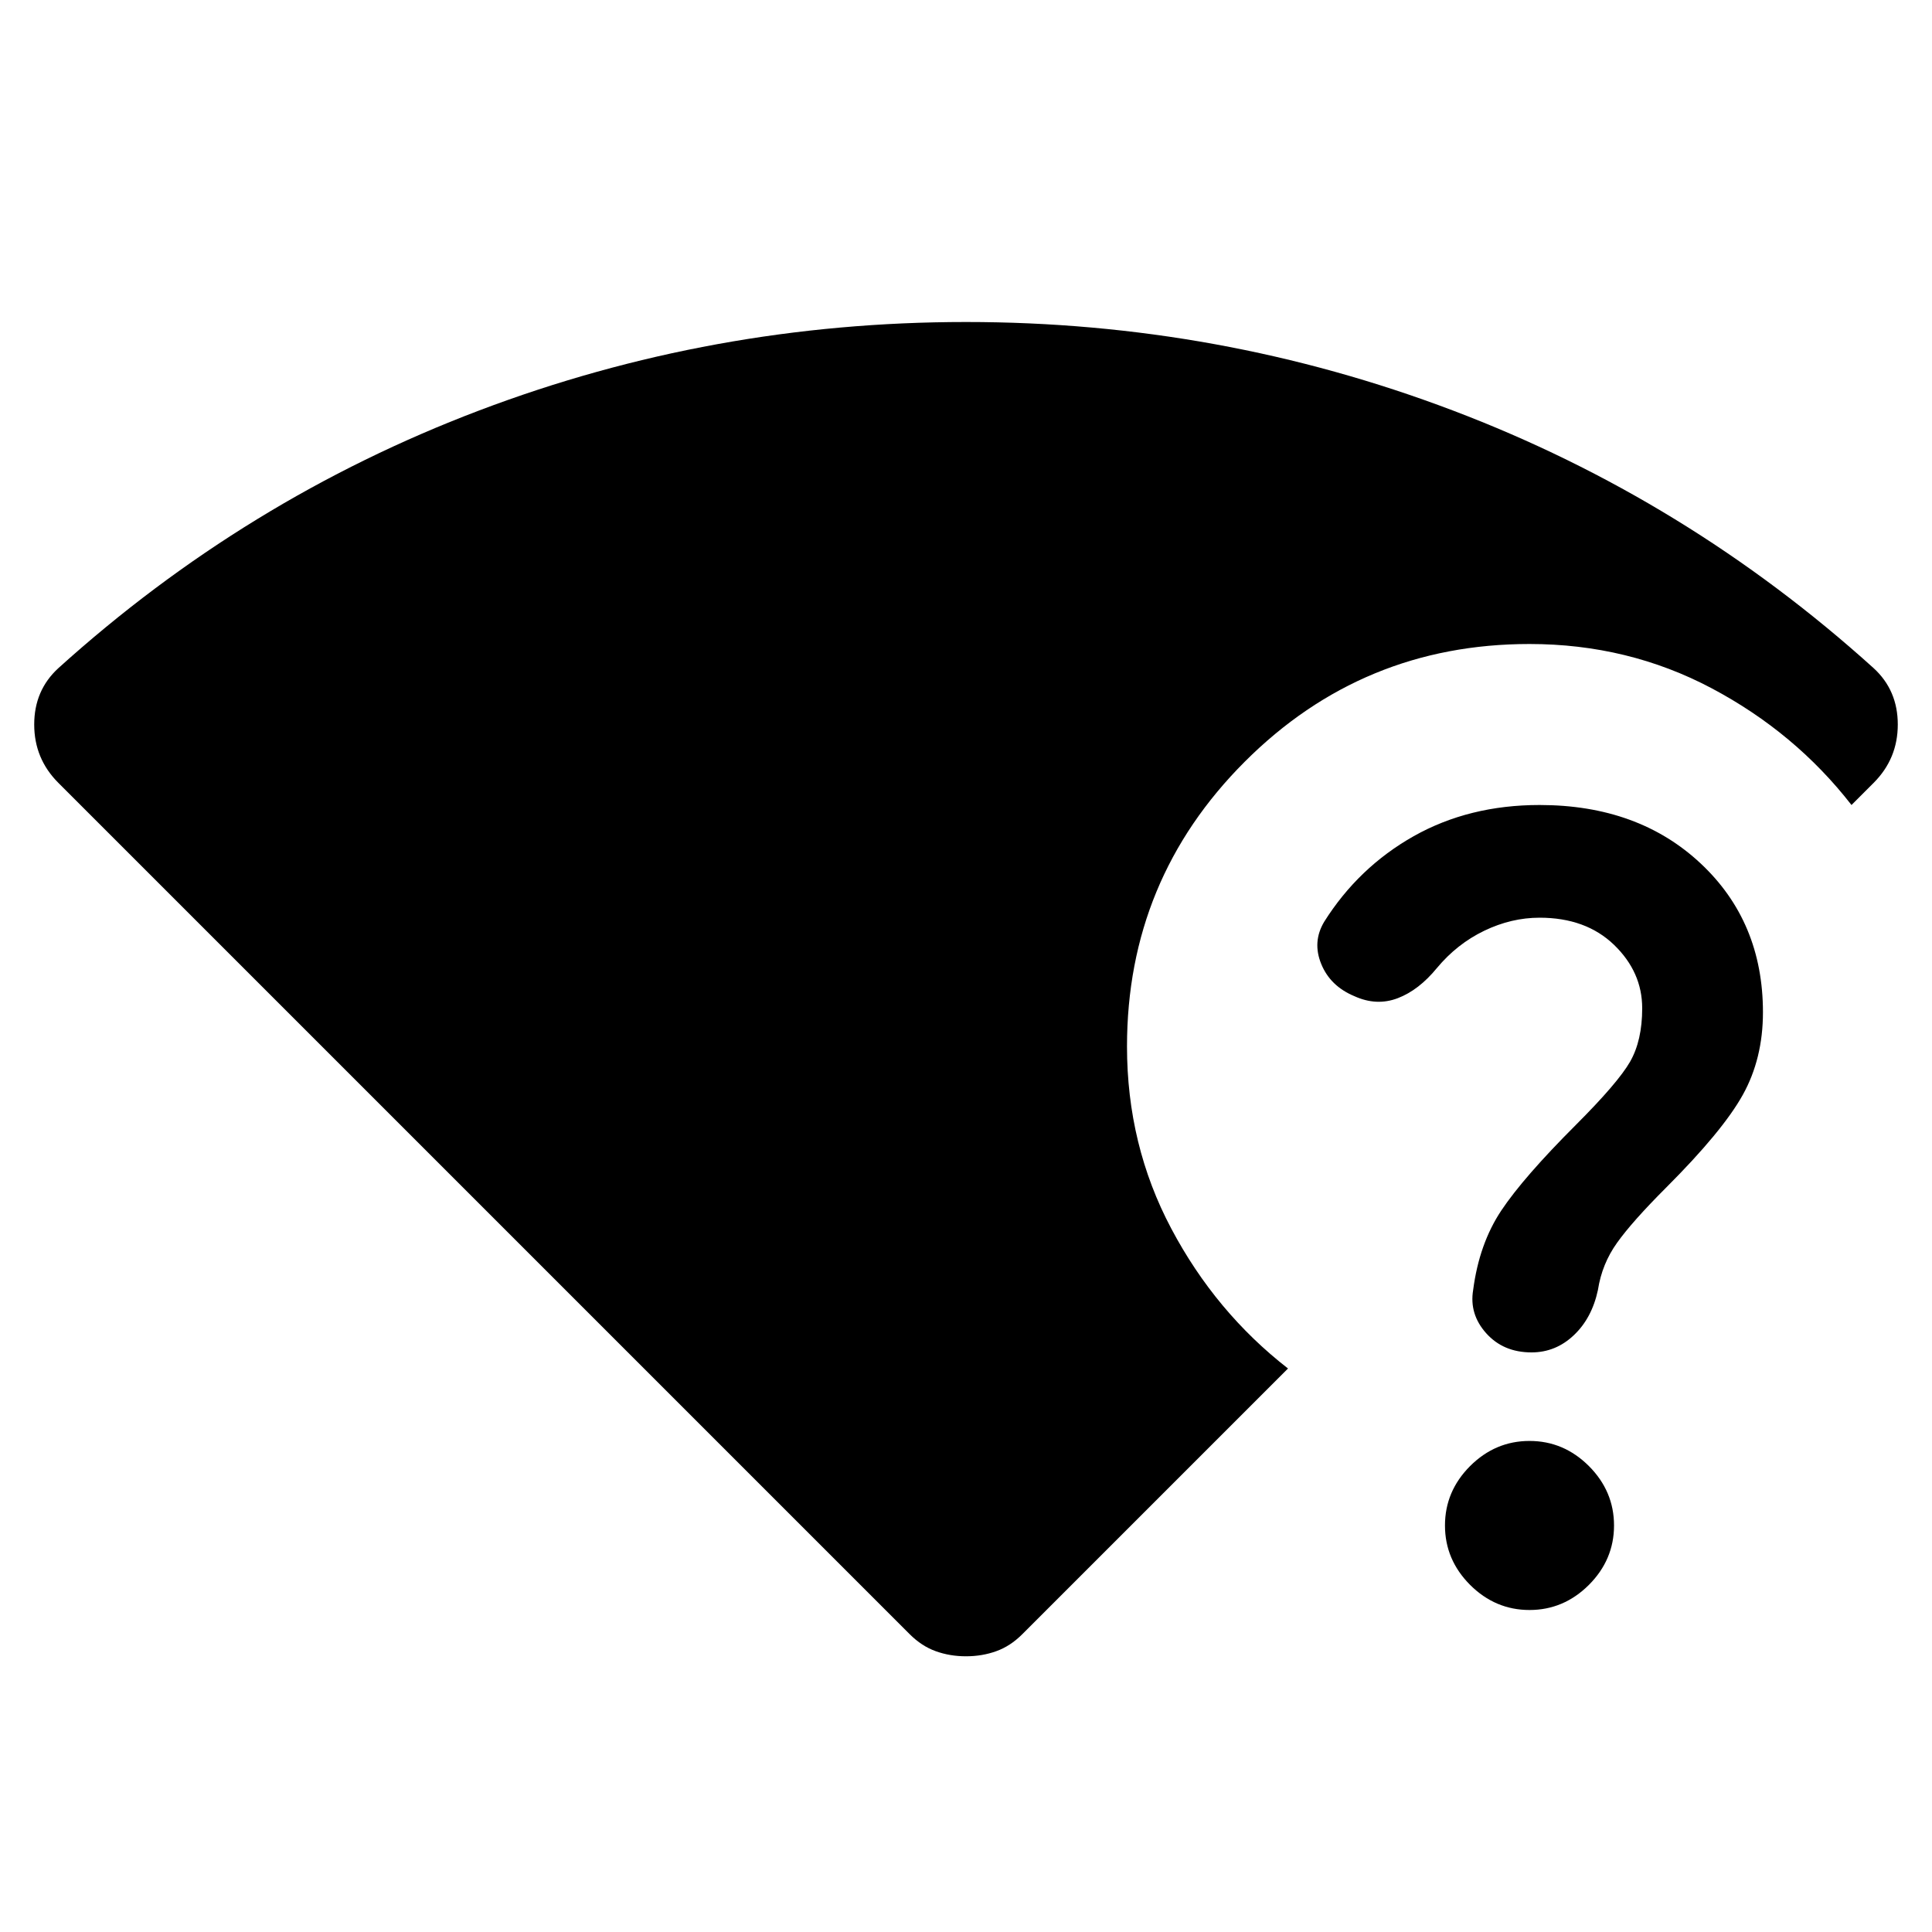 <svg xmlns="http://www.w3.org/2000/svg" viewBox="0 0 24 24"><path d="M12 20.575q-.2 0-.375-.063-.175-.062-.325-.212L.725 9.725q-.3-.3-.3-.725t.3-.7Q3.05 6.2 5.95 5.1 8.85 4 12 4t6.05 1.1q2.9 1.1 5.225 3.2.3.275.3.7 0 .425-.3.725L23 10q-.7-.9-1.737-1.45Q20.225 8 19 8q-2.075 0-3.537 1.462Q14 10.925 14 13q0 1.225.55 2.262Q15.1 16.3 16 17l-3.3 3.3q-.15.15-.325.212-.175.063-.375.063Zm7.025-3.775q-.35 0-.563-.238-.212-.237-.162-.537.075-.575.35-.988.275-.412.925-1.062.525-.525.675-.787.15-.263.15-.663 0-.45-.35-.788-.35-.337-.925-.337-.35 0-.687.162-.338.163-.588.463-.225.275-.487.375-.263.1-.538-.025-.3-.125-.412-.4-.113-.275.037-.525.425-.675 1.112-1.063Q18.25 10 19.125 10q1.225 0 2 .725.775.725.775 1.85 0 .575-.25 1.025-.25.45-.95 1.15-.425.425-.612.688-.188.262-.238.587-.075.35-.3.562-.225.213-.525.213ZM19 20q-.425 0-.738-.312-.312-.313-.312-.738t.312-.738q.313-.312.738-.312t.738.312q.312.313.312.738t-.312.738Q19.425 20 19 20Z"/></svg>